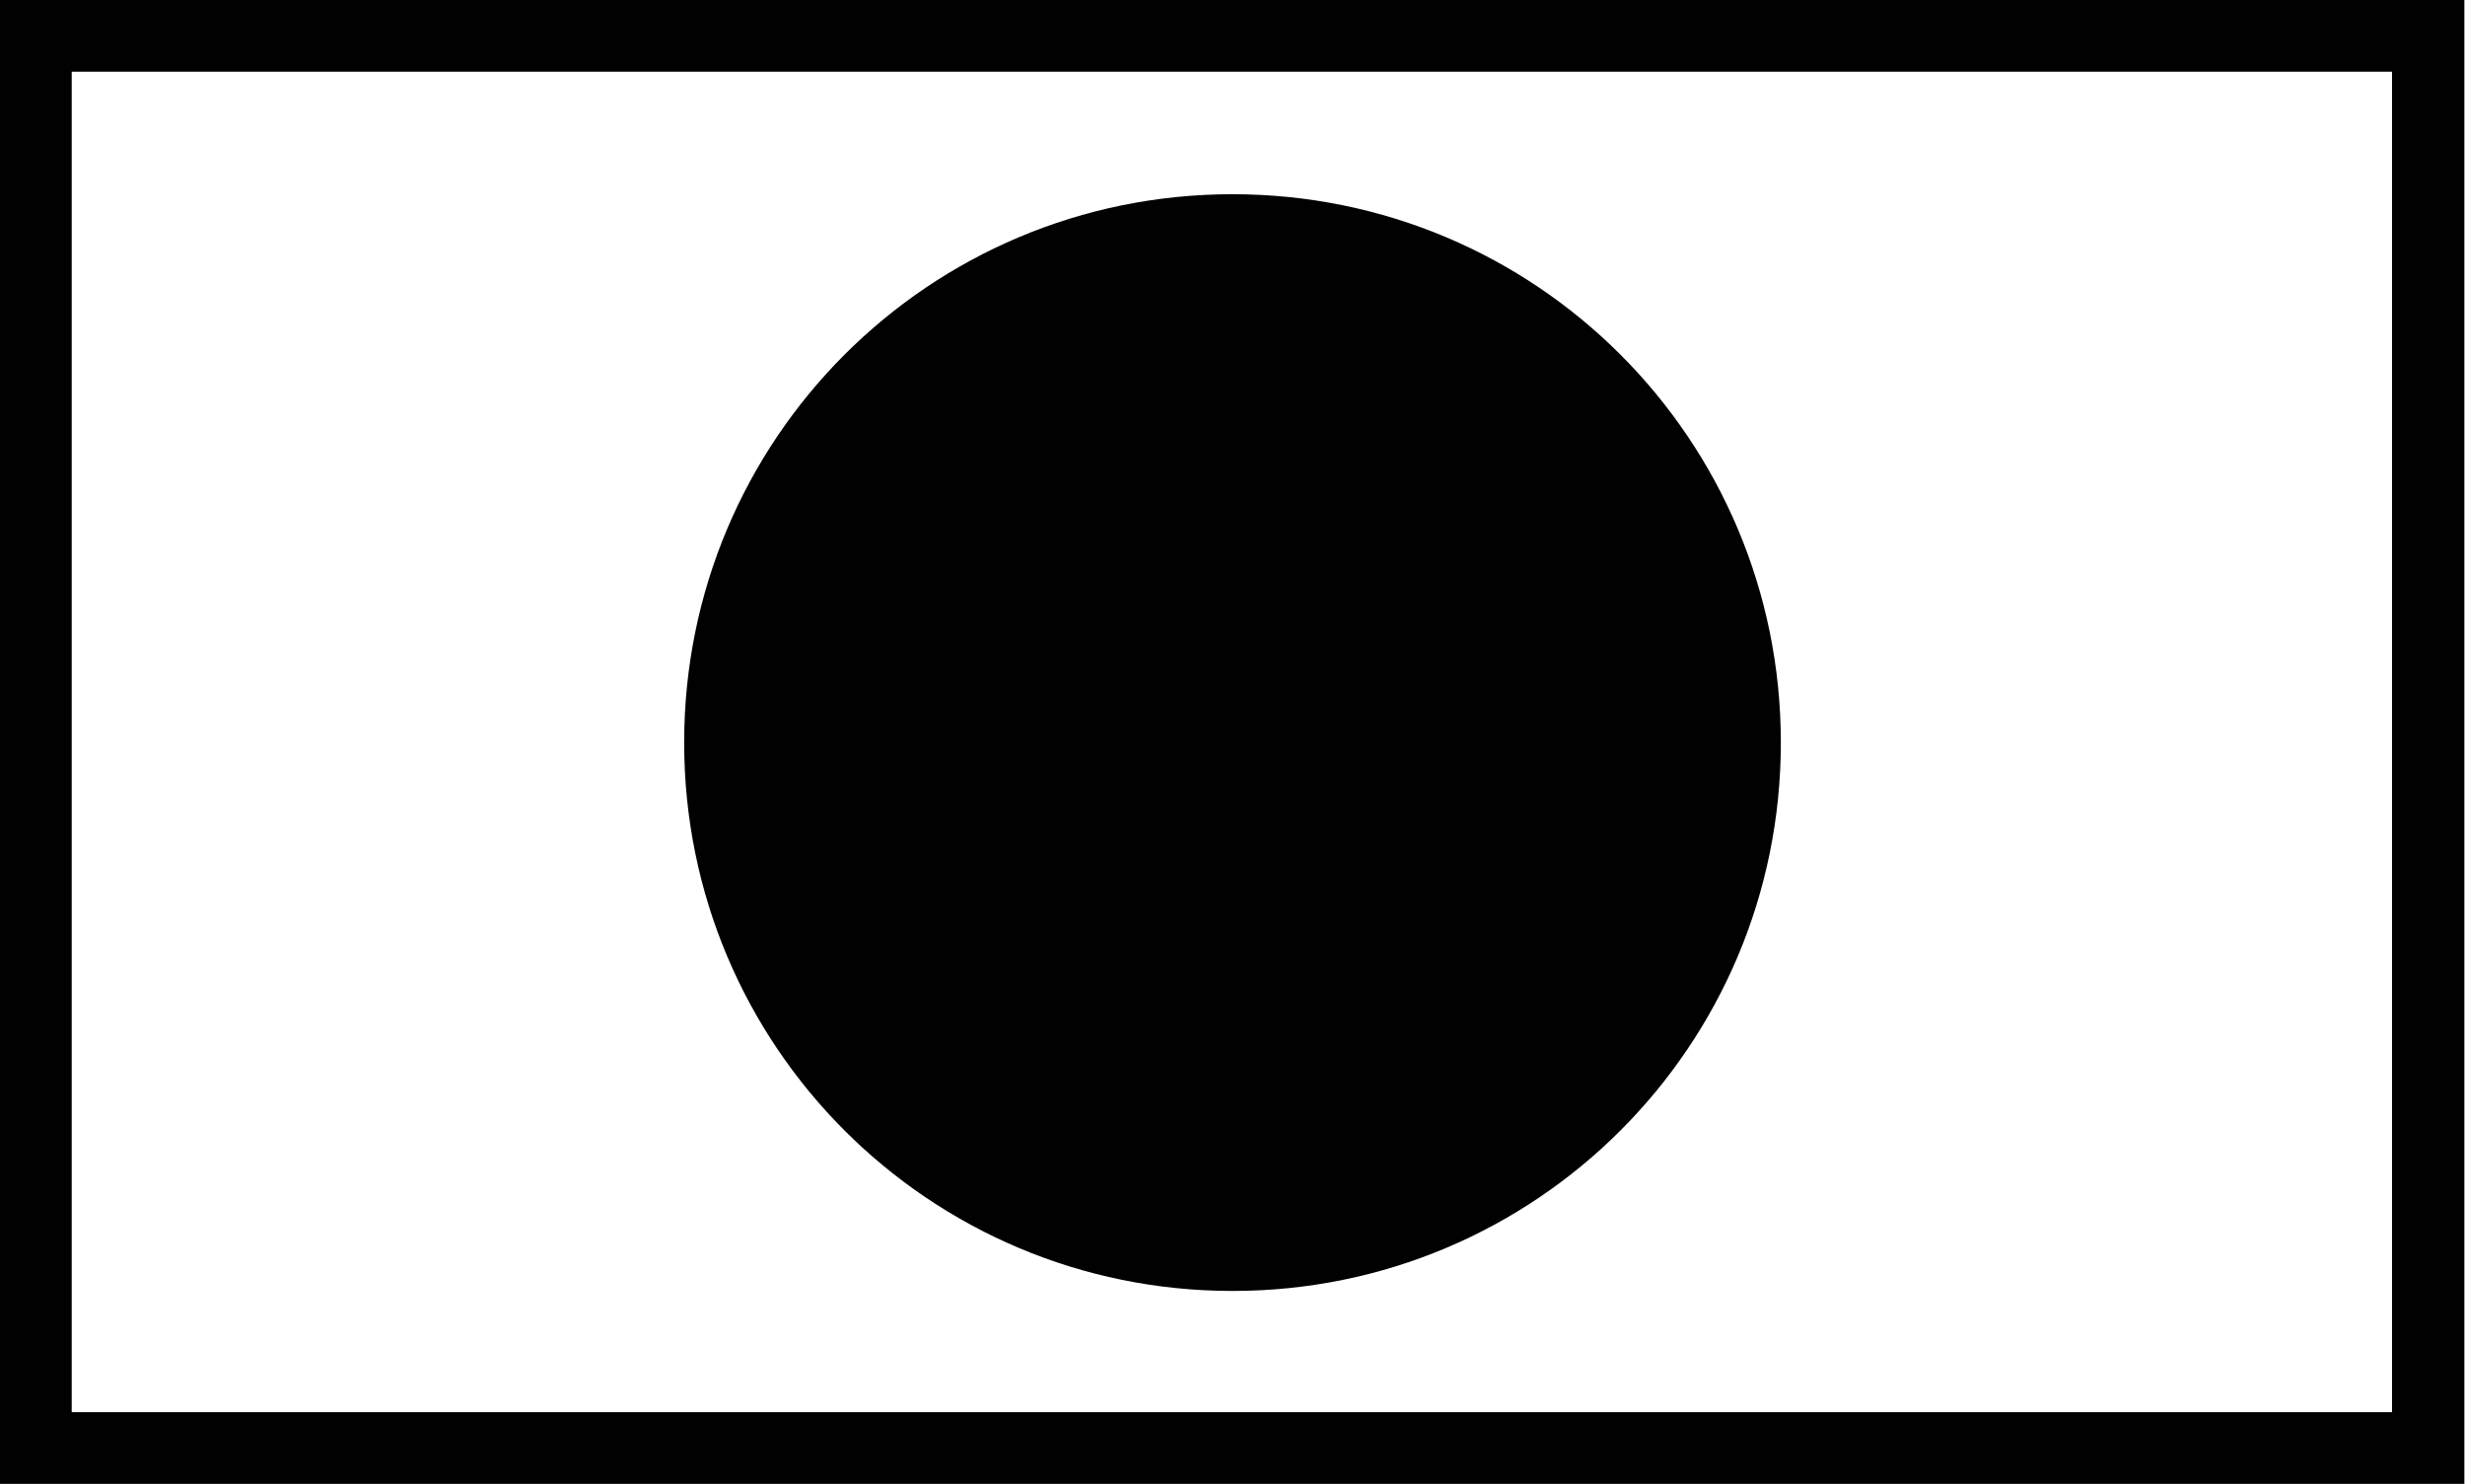 <?xml version="1.0" encoding="UTF-8"?>
<svg id="Capa_1" data-name="Capa 1" xmlns="http://www.w3.org/2000/svg" viewBox="0 0 19.42 11.69">
  <defs>
    <style>
      .cls-1 {
        fill: none;
        stroke: #010101;
        stroke-miterlimit: 10;
        stroke-width: .57px;
      }

      .cls-2 {
        fill: #010101;
        stroke-width: 0px;
      }
    </style>
  </defs>
  <rect class="cls-1" x=".28" y=".28" width="18.85" height="11.13"/>
  <path class="cls-2" d="M14.03,5.85c0-2.39-1.93-4.32-4.32-4.32s-4.32,1.93-4.32,4.32,1.93,4.32,4.32,4.32,4.32-1.93,4.32-4.32"/>
</svg>